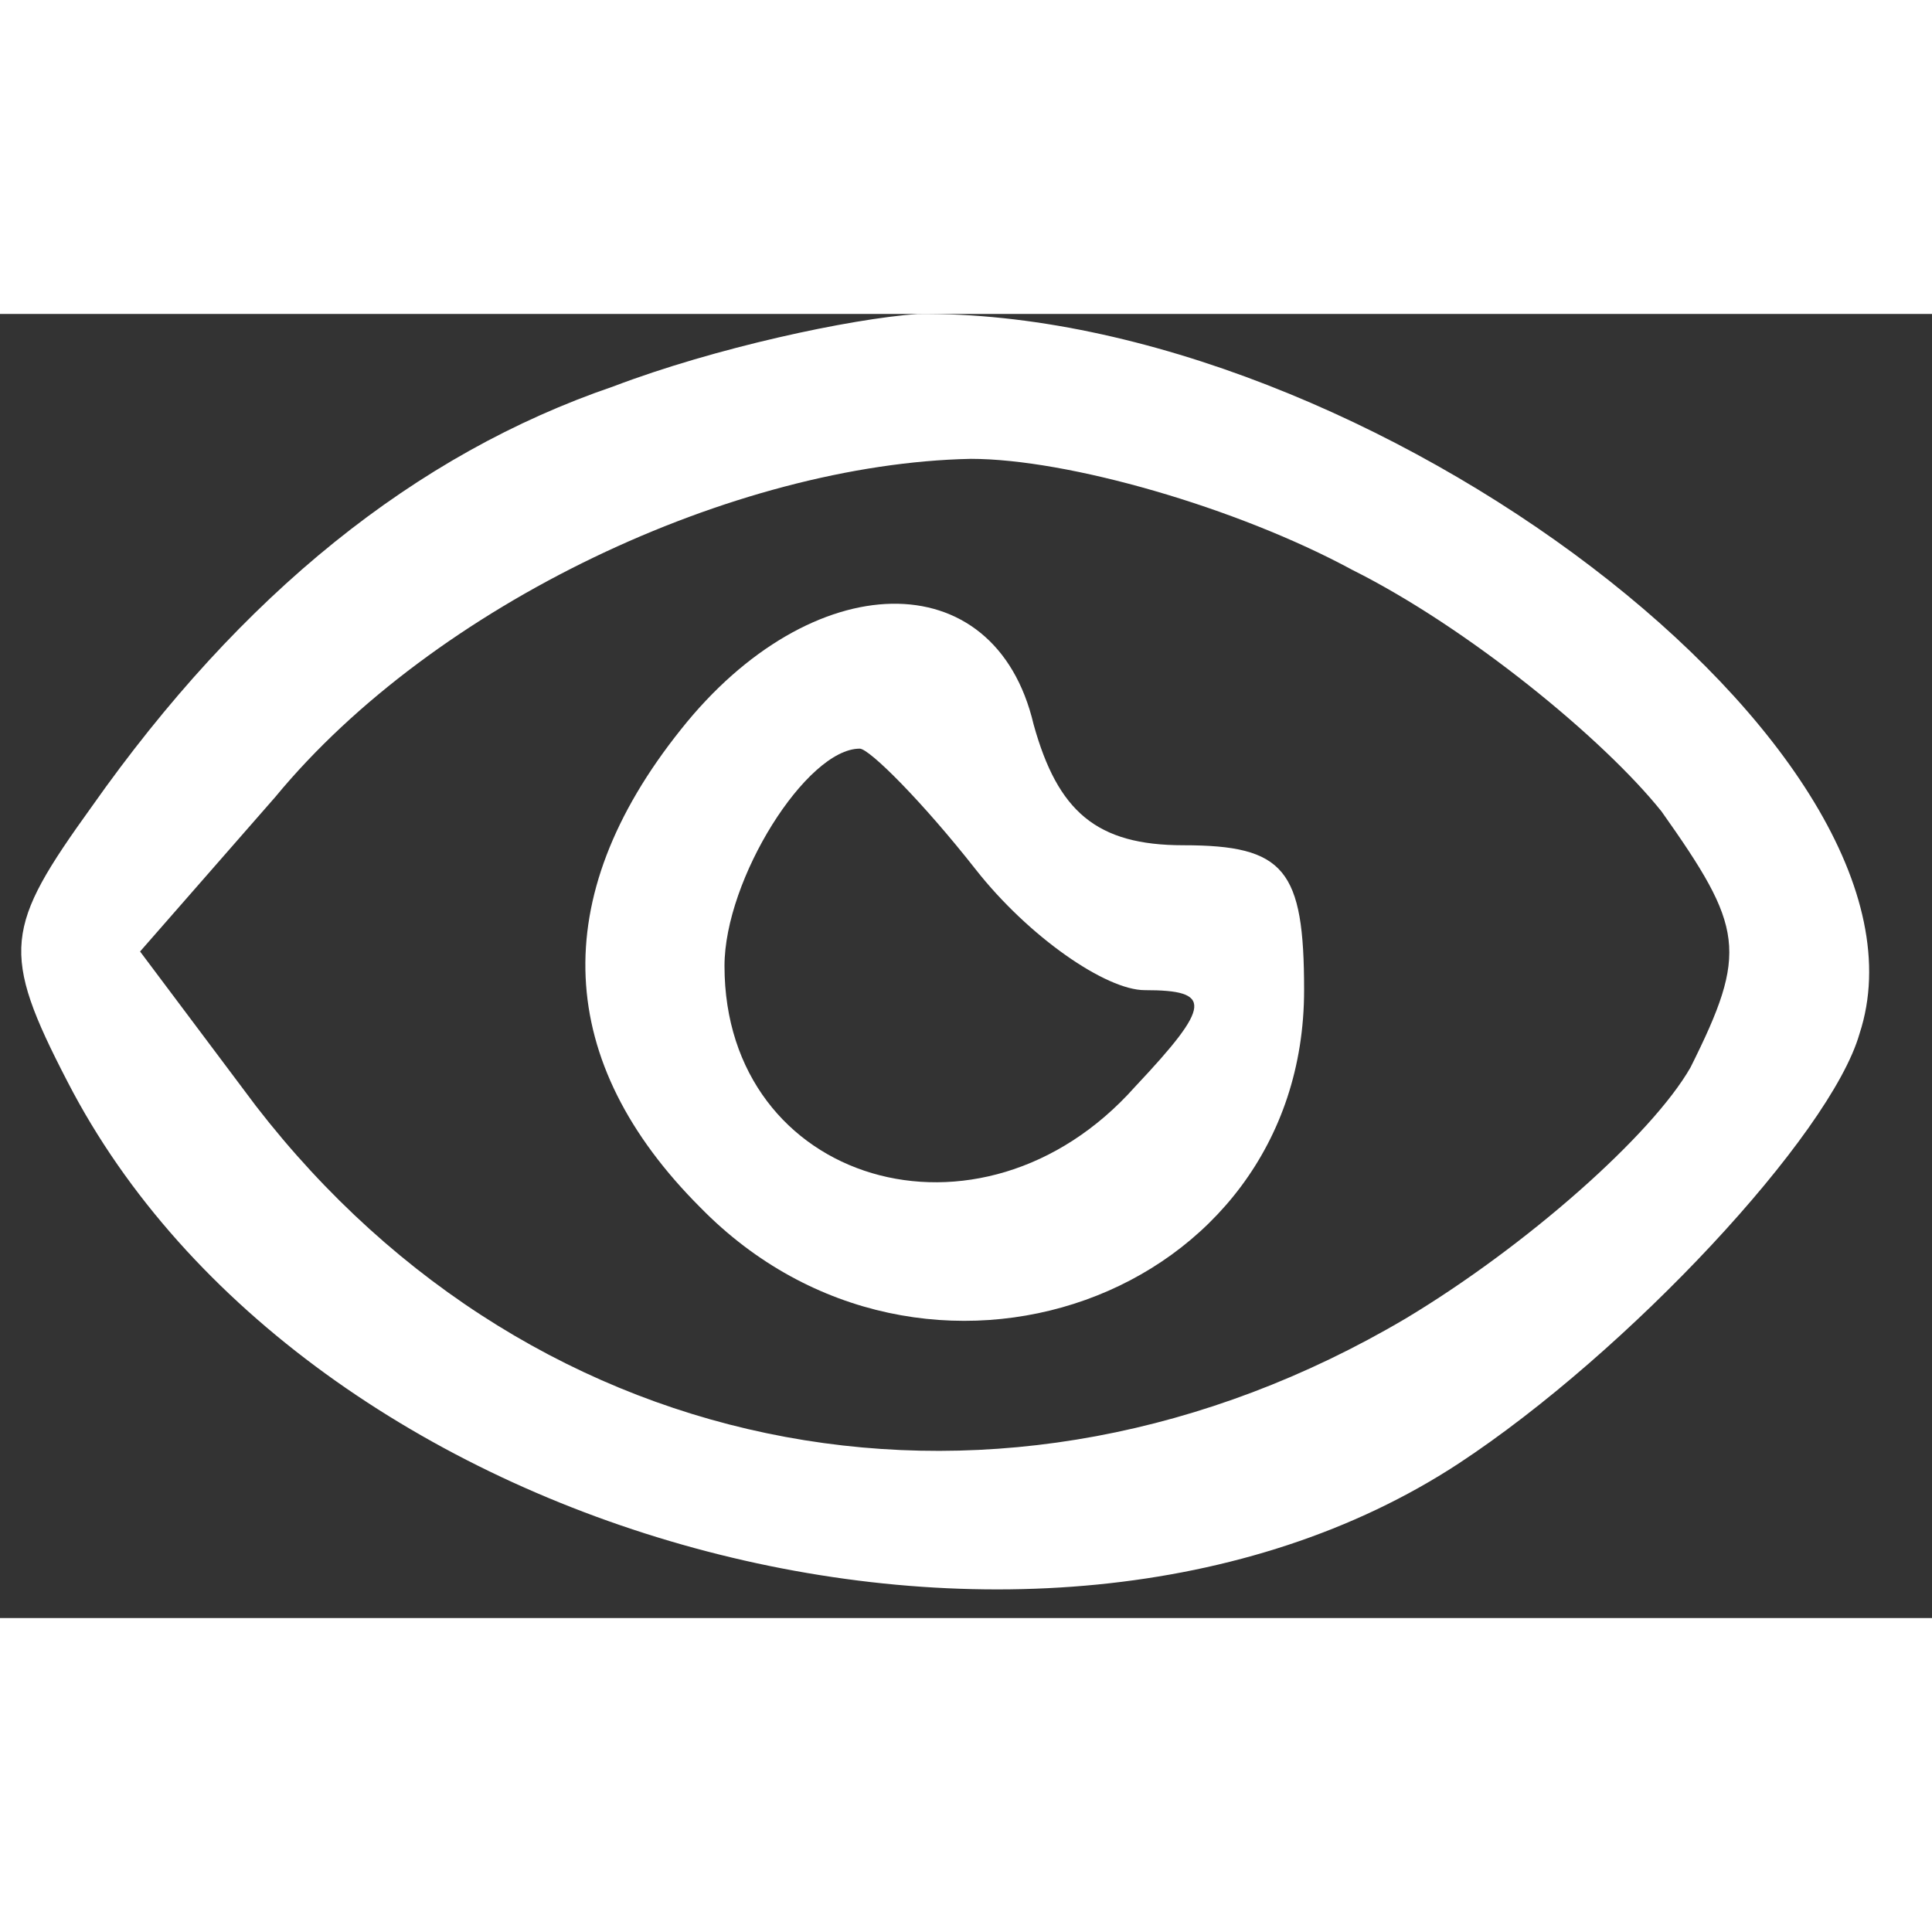 <svg xmlns="http://www.w3.org/2000/svg" version="1.0" width="24" height="24" viewBox="0 0 40 27" preserveAspectRatio="xMidYMid meet">

            <rect x="0" y="0" width="40" height="27" fill="#333333" stroke="none"/>

            <g transform="translate(0,27) scale(0.1,-0.1)" fill="#fff" stroke="none">
            <path d="M127 255 c-41 -14 -77 -43 -108 -87 -18 -25 -19 -30 -5 -57 49 -95 201 -136 288 -79 35 23 77 68 83 89 19 58 -102 150 -195 149 -14 -1 -42 -7 -63 -15z m153 -38 c24 -12 52 -35 64 -50 17 -24 18 -29 6 -53 -8 -14 -34 -37 -59 -52 -83 -49 -180 -31 -238 44 l-24 32 28 32 c33 40 95 69 144 70 20 0 55 -10 79 -23z"/>
            <path d="M141 184 c-28 -35 -26 -69 4 -99 46 -47 125 -19 125 45 0 25 -4 30 -25 30 -18 0 -26 7 -31 25 -8 34 -46 33 -73 -1z m61 -29 c11 -14 27 -25 35 -25 14 0 14 -3 -2 -20 -32 -36 -85 -20 -85 25 0 18 17 45 28 45 2 0 13 -11 24 -25z"/>
            </g>
            </svg>